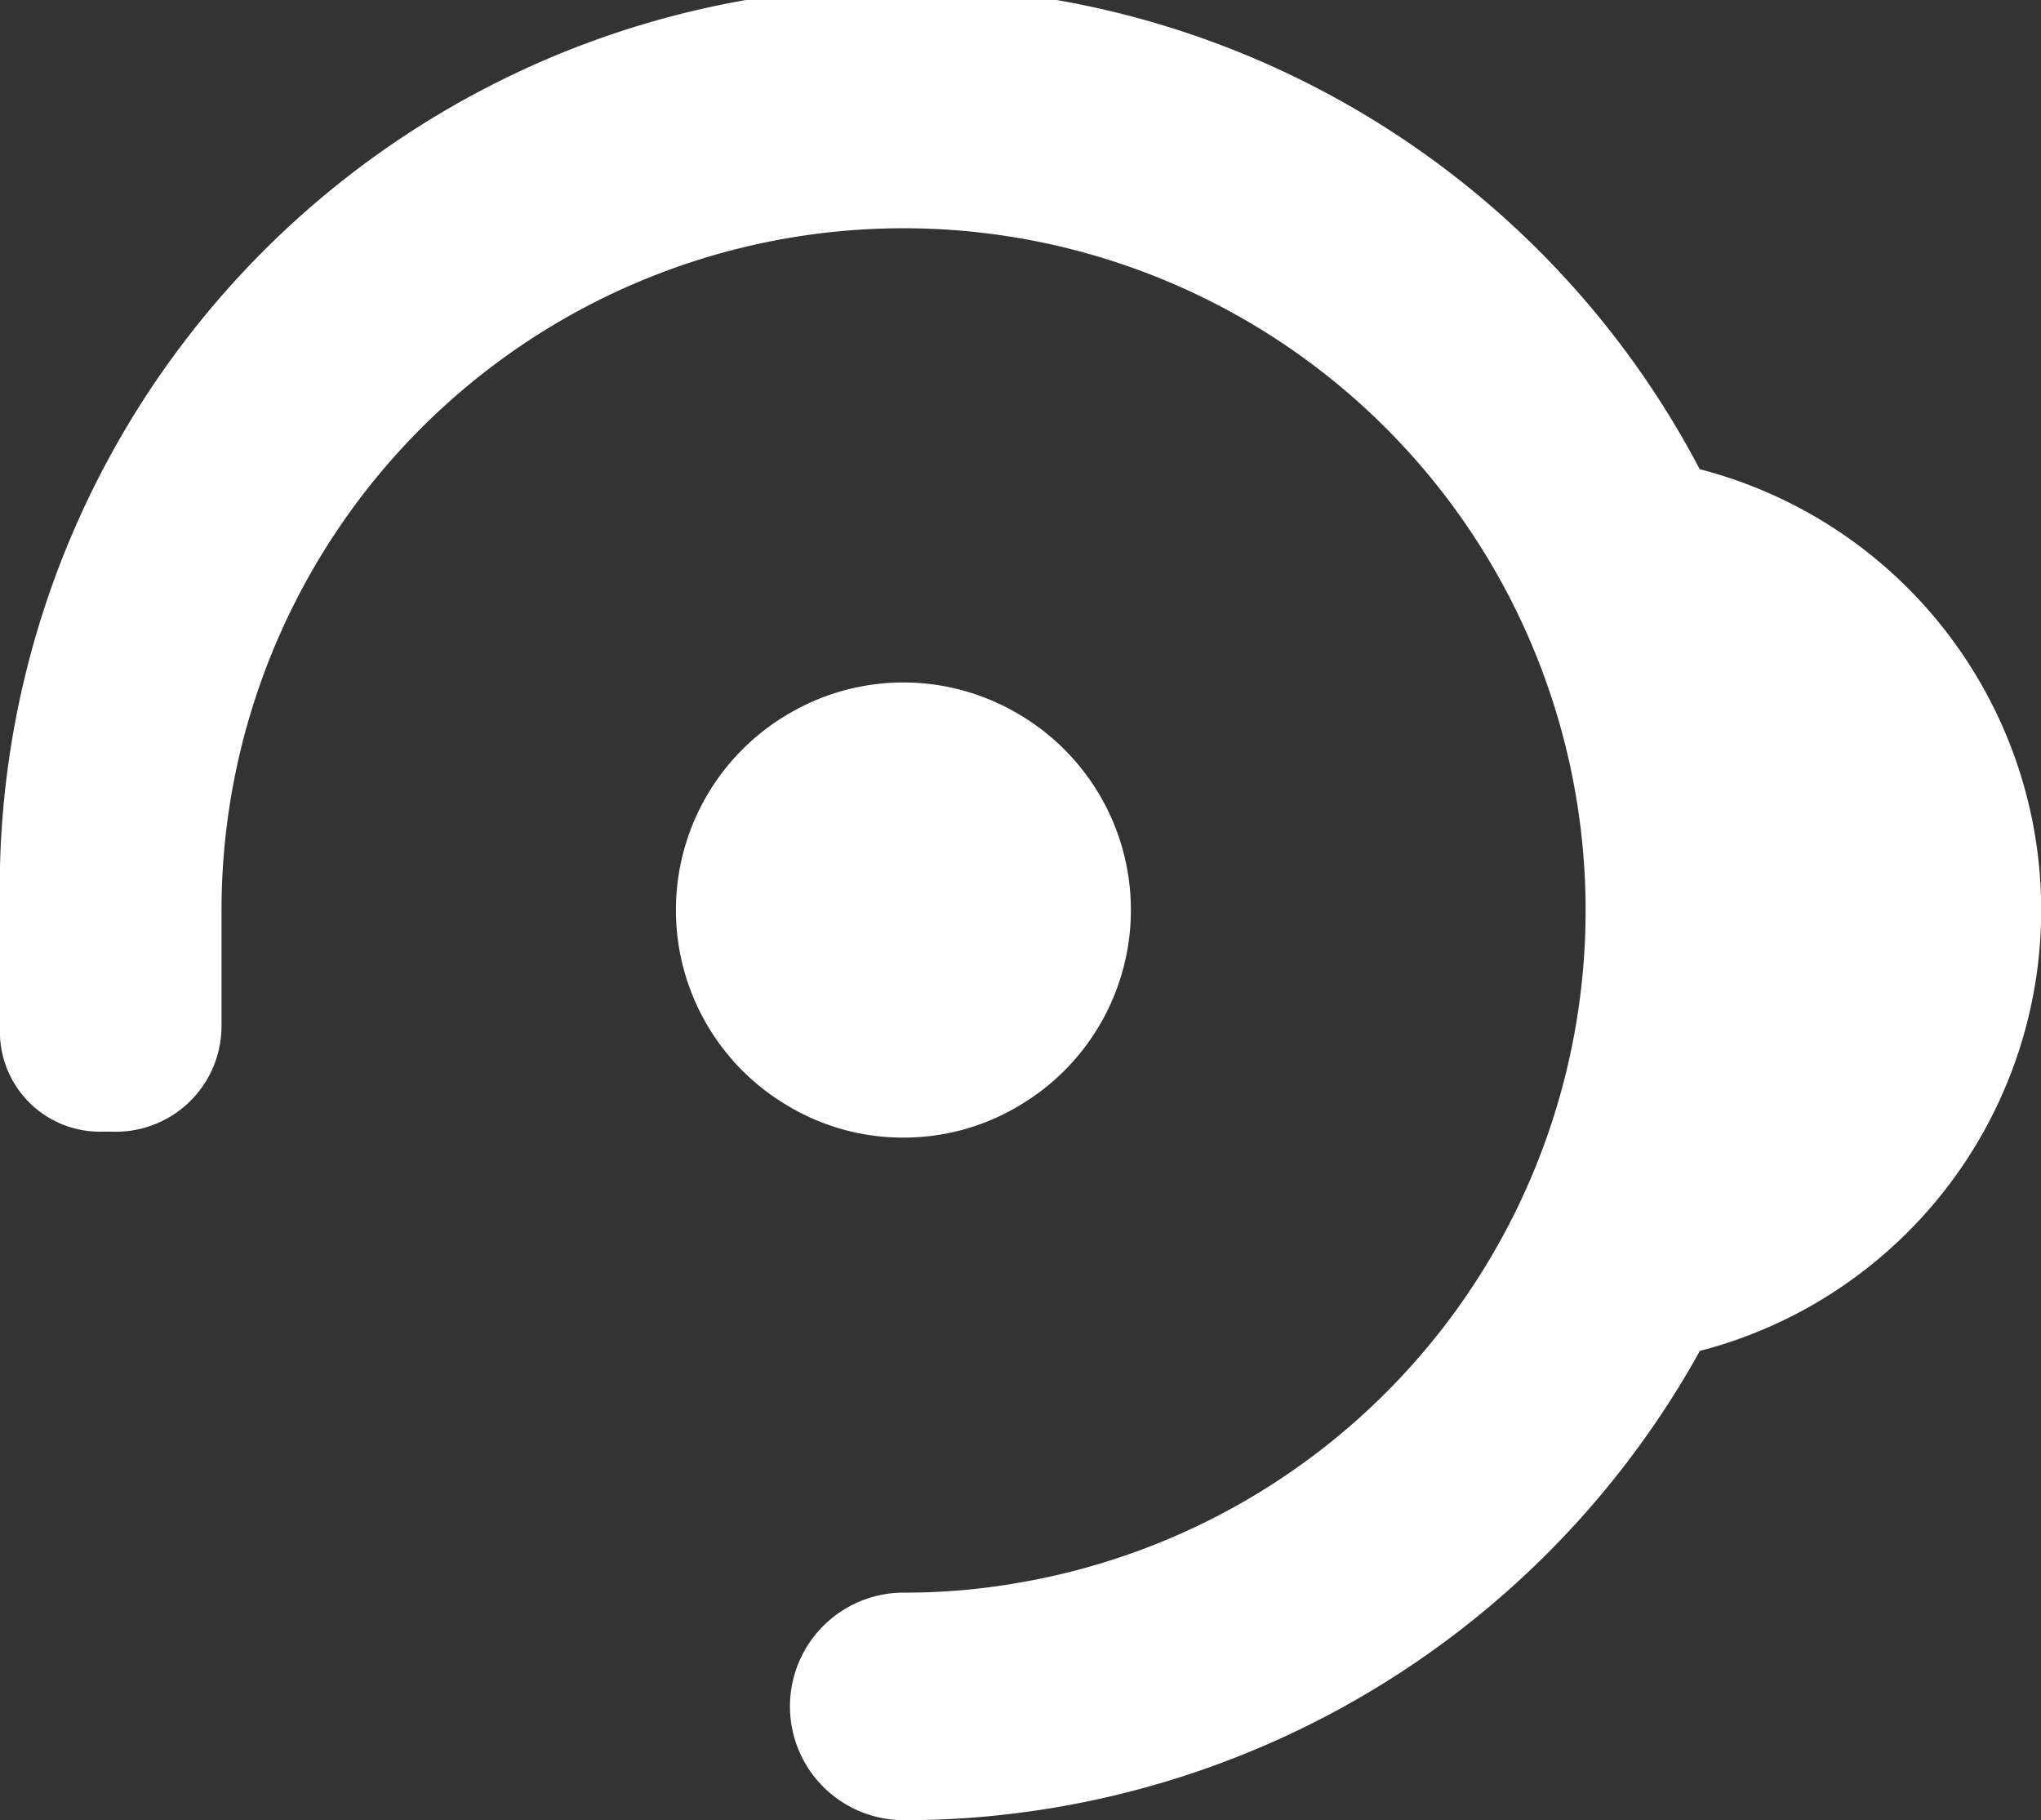 <svg id="logo" xmlns="http://www.w3.org/2000/svg" width="44.106" height="39.328" viewBox="0 0 44.106 39.328">
  <rect x="0" y="0" width="44.106" height="39.328" fill="#333333" stroke="none"/>
  <path id="Tracé_58" data-name="Tracé 58" d="M417.248,288.914a19.484,19.484,0,0,0-36.731,9.525v2.532a2.161,2.161,0,0,0,2.245,2.255h.148a2.285,2.285,0,0,0,2.394-2.255v-2.532a14.739,14.739,0,1,1,17.2,14.539,14.11,14.11,0,0,1-2.458.209,2.458,2.458,0,1,0,0,4.916,19.036,19.036,0,0,0,2.457-.153,19.674,19.674,0,0,0,14.748-9.986,9.838,9.838,0,0,0,0-19.05Z" transform="translate(-380.517 -278.775)" fill="#fff"/>
  <path id="Tracé_59" data-name="Tracé 59" d="M400.2,303.518a4.831,4.831,0,0,0,2.458-.664,4.907,4.907,0,0,0,0-8.505,4.877,4.877,0,0,0-4.916,0,4.908,4.908,0,0,0,0,8.505A4.831,4.831,0,0,0,400.2,303.518Z" transform="translate(-380.678 -278.938)" fill="#fff"/>
</svg>
